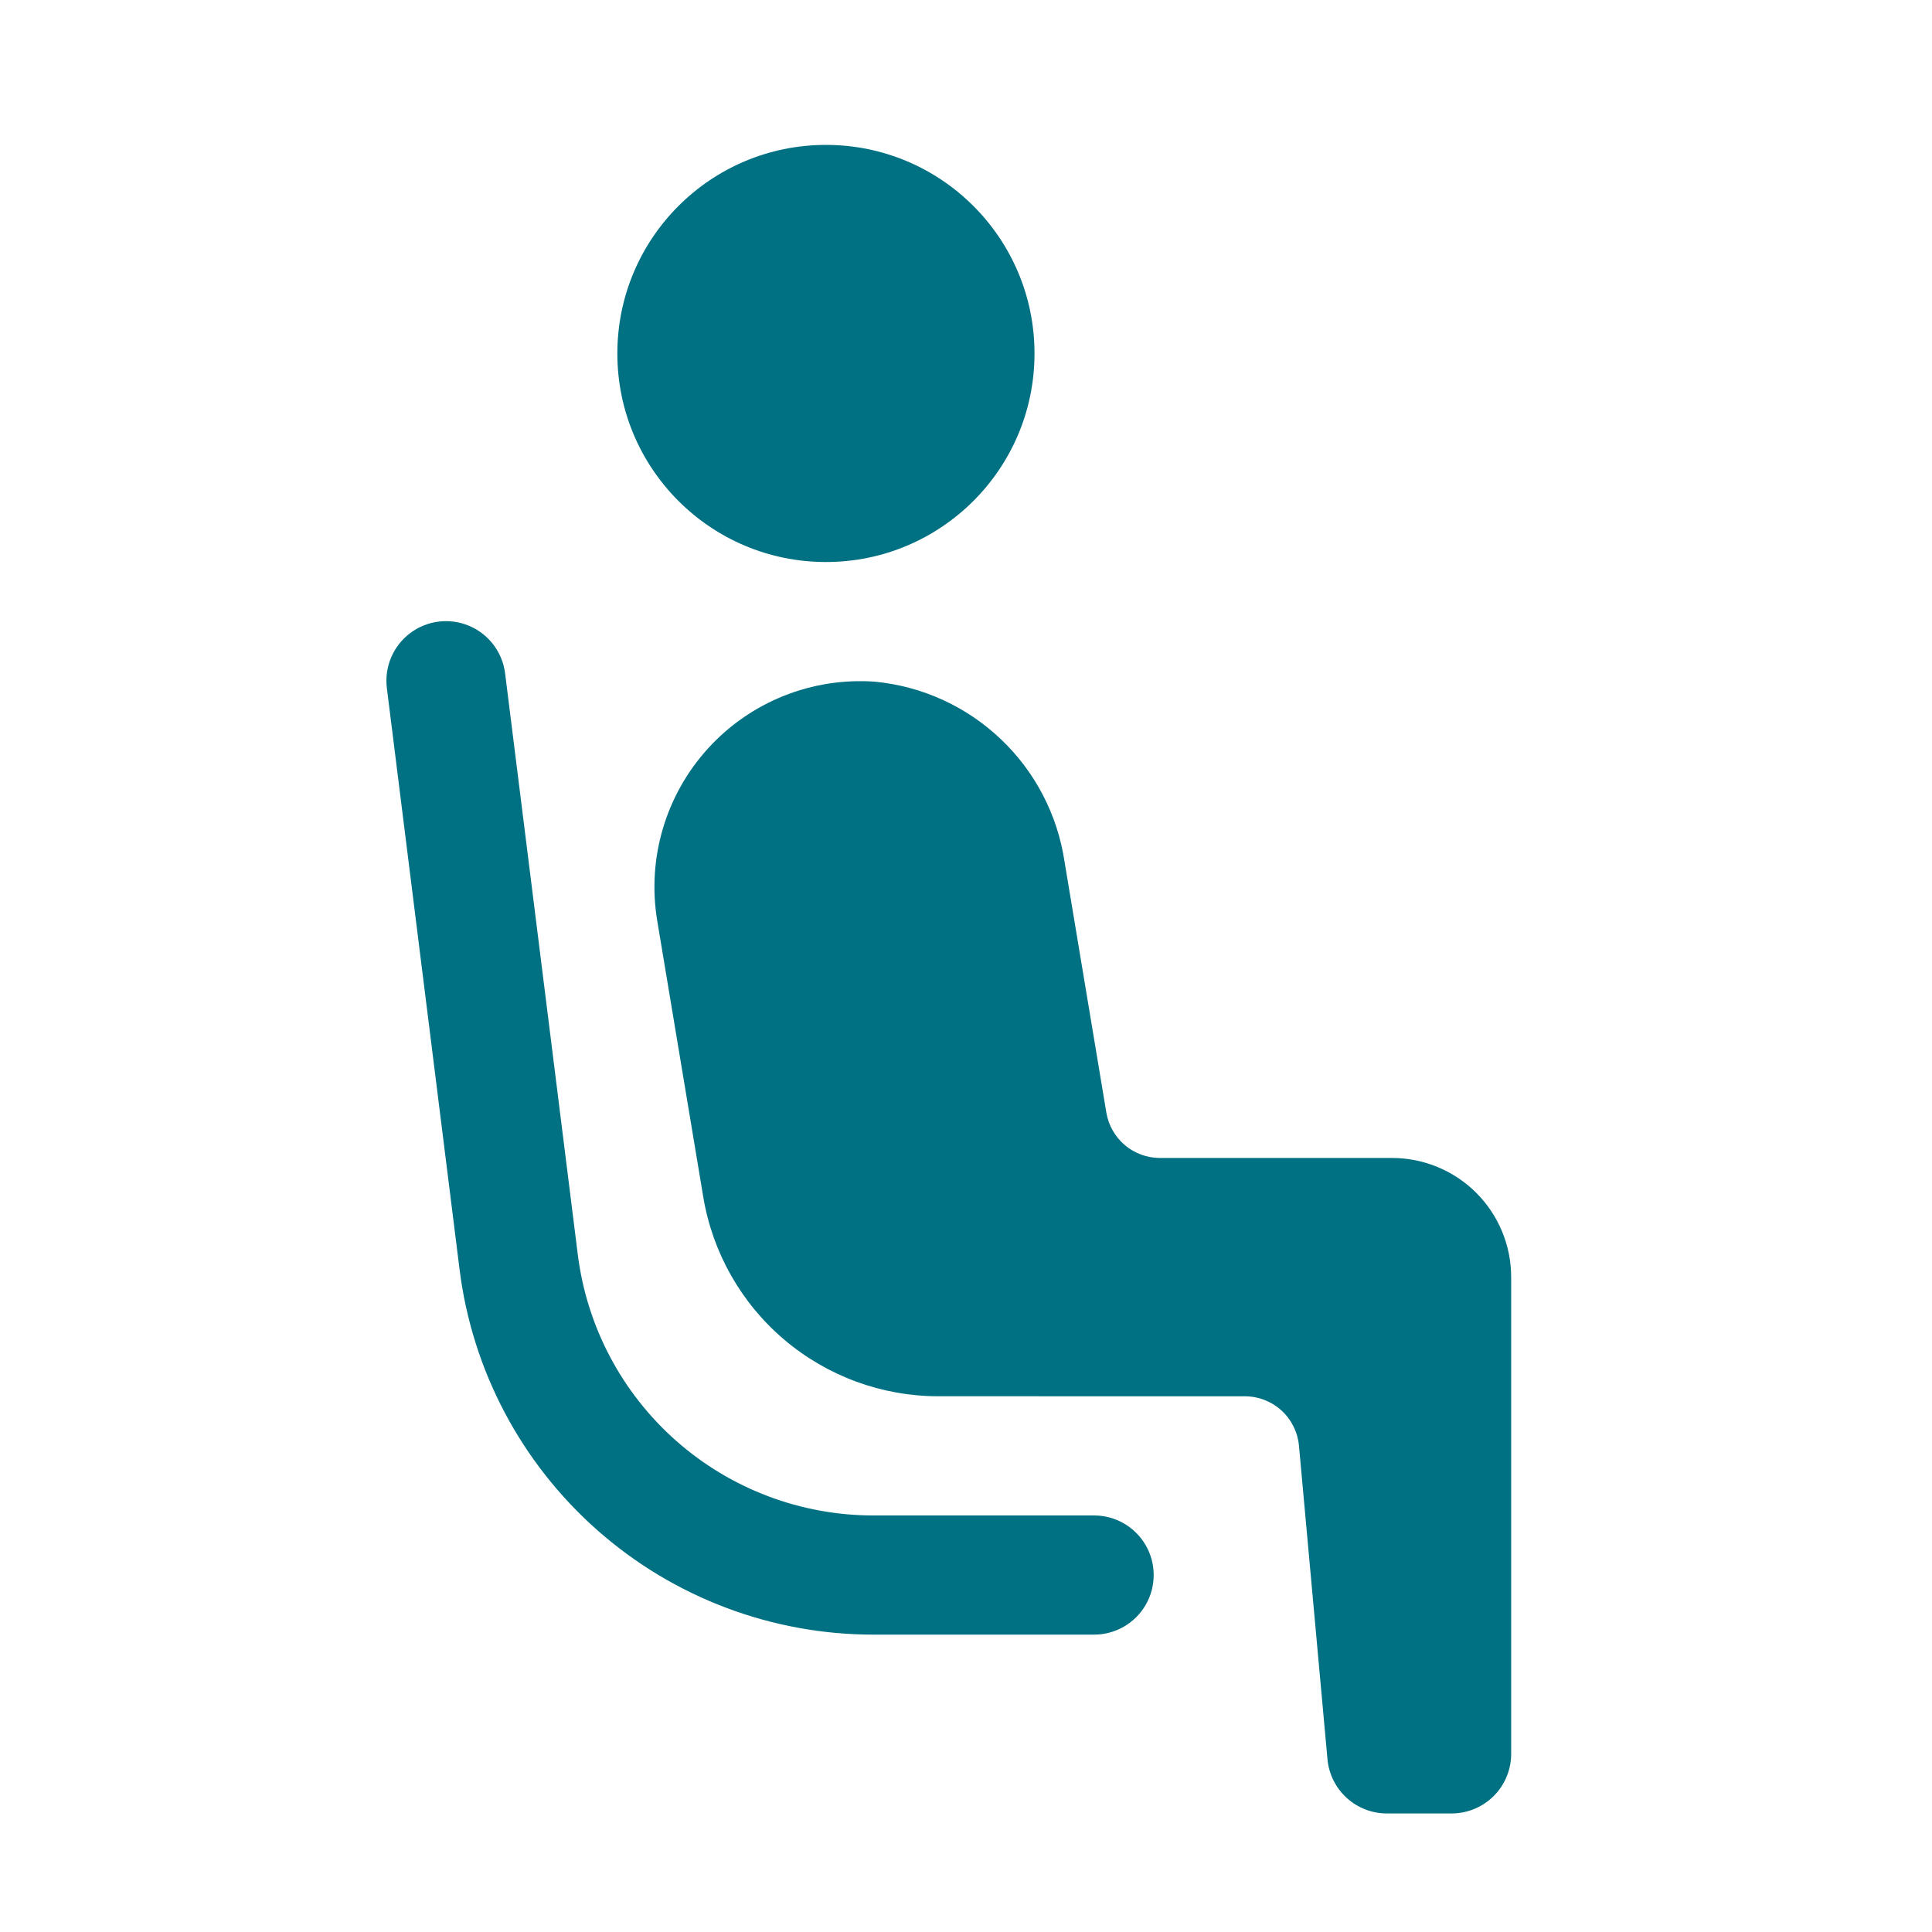 <svg width="50" height="50" viewBox="0 0 50 50" fill="none" xmlns="http://www.w3.org/2000/svg">
<path d="M26.773 9.148C26.773 12.129 24.356 14.545 21.375 14.545C18.394 14.545 15.977 12.129 15.977 9.148C15.977 6.167 18.394 3.75 21.375 3.75C24.356 3.75 26.773 6.167 26.773 9.148Z" fill="#007083"/>
<path d="M17.009 23.828L18.201 30.981C18.442 32.421 19.185 33.73 20.299 34.673C21.413 35.617 22.825 36.135 24.285 36.135L32.218 36.136C32.569 36.136 32.907 36.268 33.165 36.504C33.424 36.74 33.585 37.065 33.617 37.414L34.355 45.529C34.39 45.913 34.567 46.269 34.851 46.528C35.135 46.788 35.506 46.932 35.891 46.932H37.567C37.976 46.932 38.369 46.769 38.658 46.48C38.947 46.191 39.109 45.799 39.109 45.39V33.052C39.109 32.234 38.784 31.45 38.206 30.871C37.627 30.293 36.843 29.968 36.025 29.968H30.018C29.686 29.968 29.364 29.85 29.11 29.635C28.857 29.42 28.687 29.122 28.632 28.794L27.55 22.299H27.55C27.369 21.087 26.788 19.97 25.898 19.126C25.009 18.282 23.864 17.759 22.643 17.642C21.015 17.525 19.424 18.161 18.325 19.368C17.226 20.575 16.741 22.219 17.009 23.828L17.009 23.828Z" fill="#007083"/>
<path d="M13.072 17.426C13.004 16.88 12.649 16.411 12.142 16.197C11.634 15.982 11.051 16.055 10.611 16.388C10.172 16.721 9.944 17.262 10.012 17.809L11.893 32.849C12.219 35.46 13.487 37.861 15.46 39.602C17.432 41.344 19.973 42.304 22.604 42.304H28.315C28.866 42.304 29.375 42.011 29.651 41.533C29.926 41.056 29.926 40.468 29.651 39.991C29.375 39.514 28.866 39.22 28.315 39.22H22.604C20.725 39.22 18.91 38.534 17.501 37.29C16.092 36.046 15.186 34.331 14.953 32.465L13.072 17.426Z" fill="#007083"/>
</svg>

